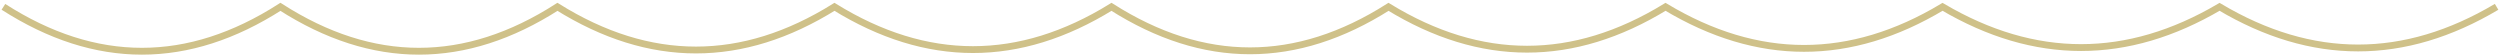 <svg width="732" height="16" viewBox="0 0 732 16" fill="none" xmlns="http://www.w3.org/2000/svg">
<path d="M1 2C28.037 19.333 55.074 19.333 82.111 2C109.148 19.333 136.185 19.333 163.222 2C190.259 18.856 217.296 18.856 244.333 2C271.37 18.697 298.407 18.697 325.444 2C352.481 19.174 379.519 19.174 406.556 2C433.593 18.538 460.63 18.538 487.667 2C514.704 18.22 541.741 18.22 568.778 2C595.815 17.902 622.852 17.902 649.889 2C676.926 18.061 703.963 18.061 731 2" stroke="#CFC189" stroke-width="2"/>
</svg>
